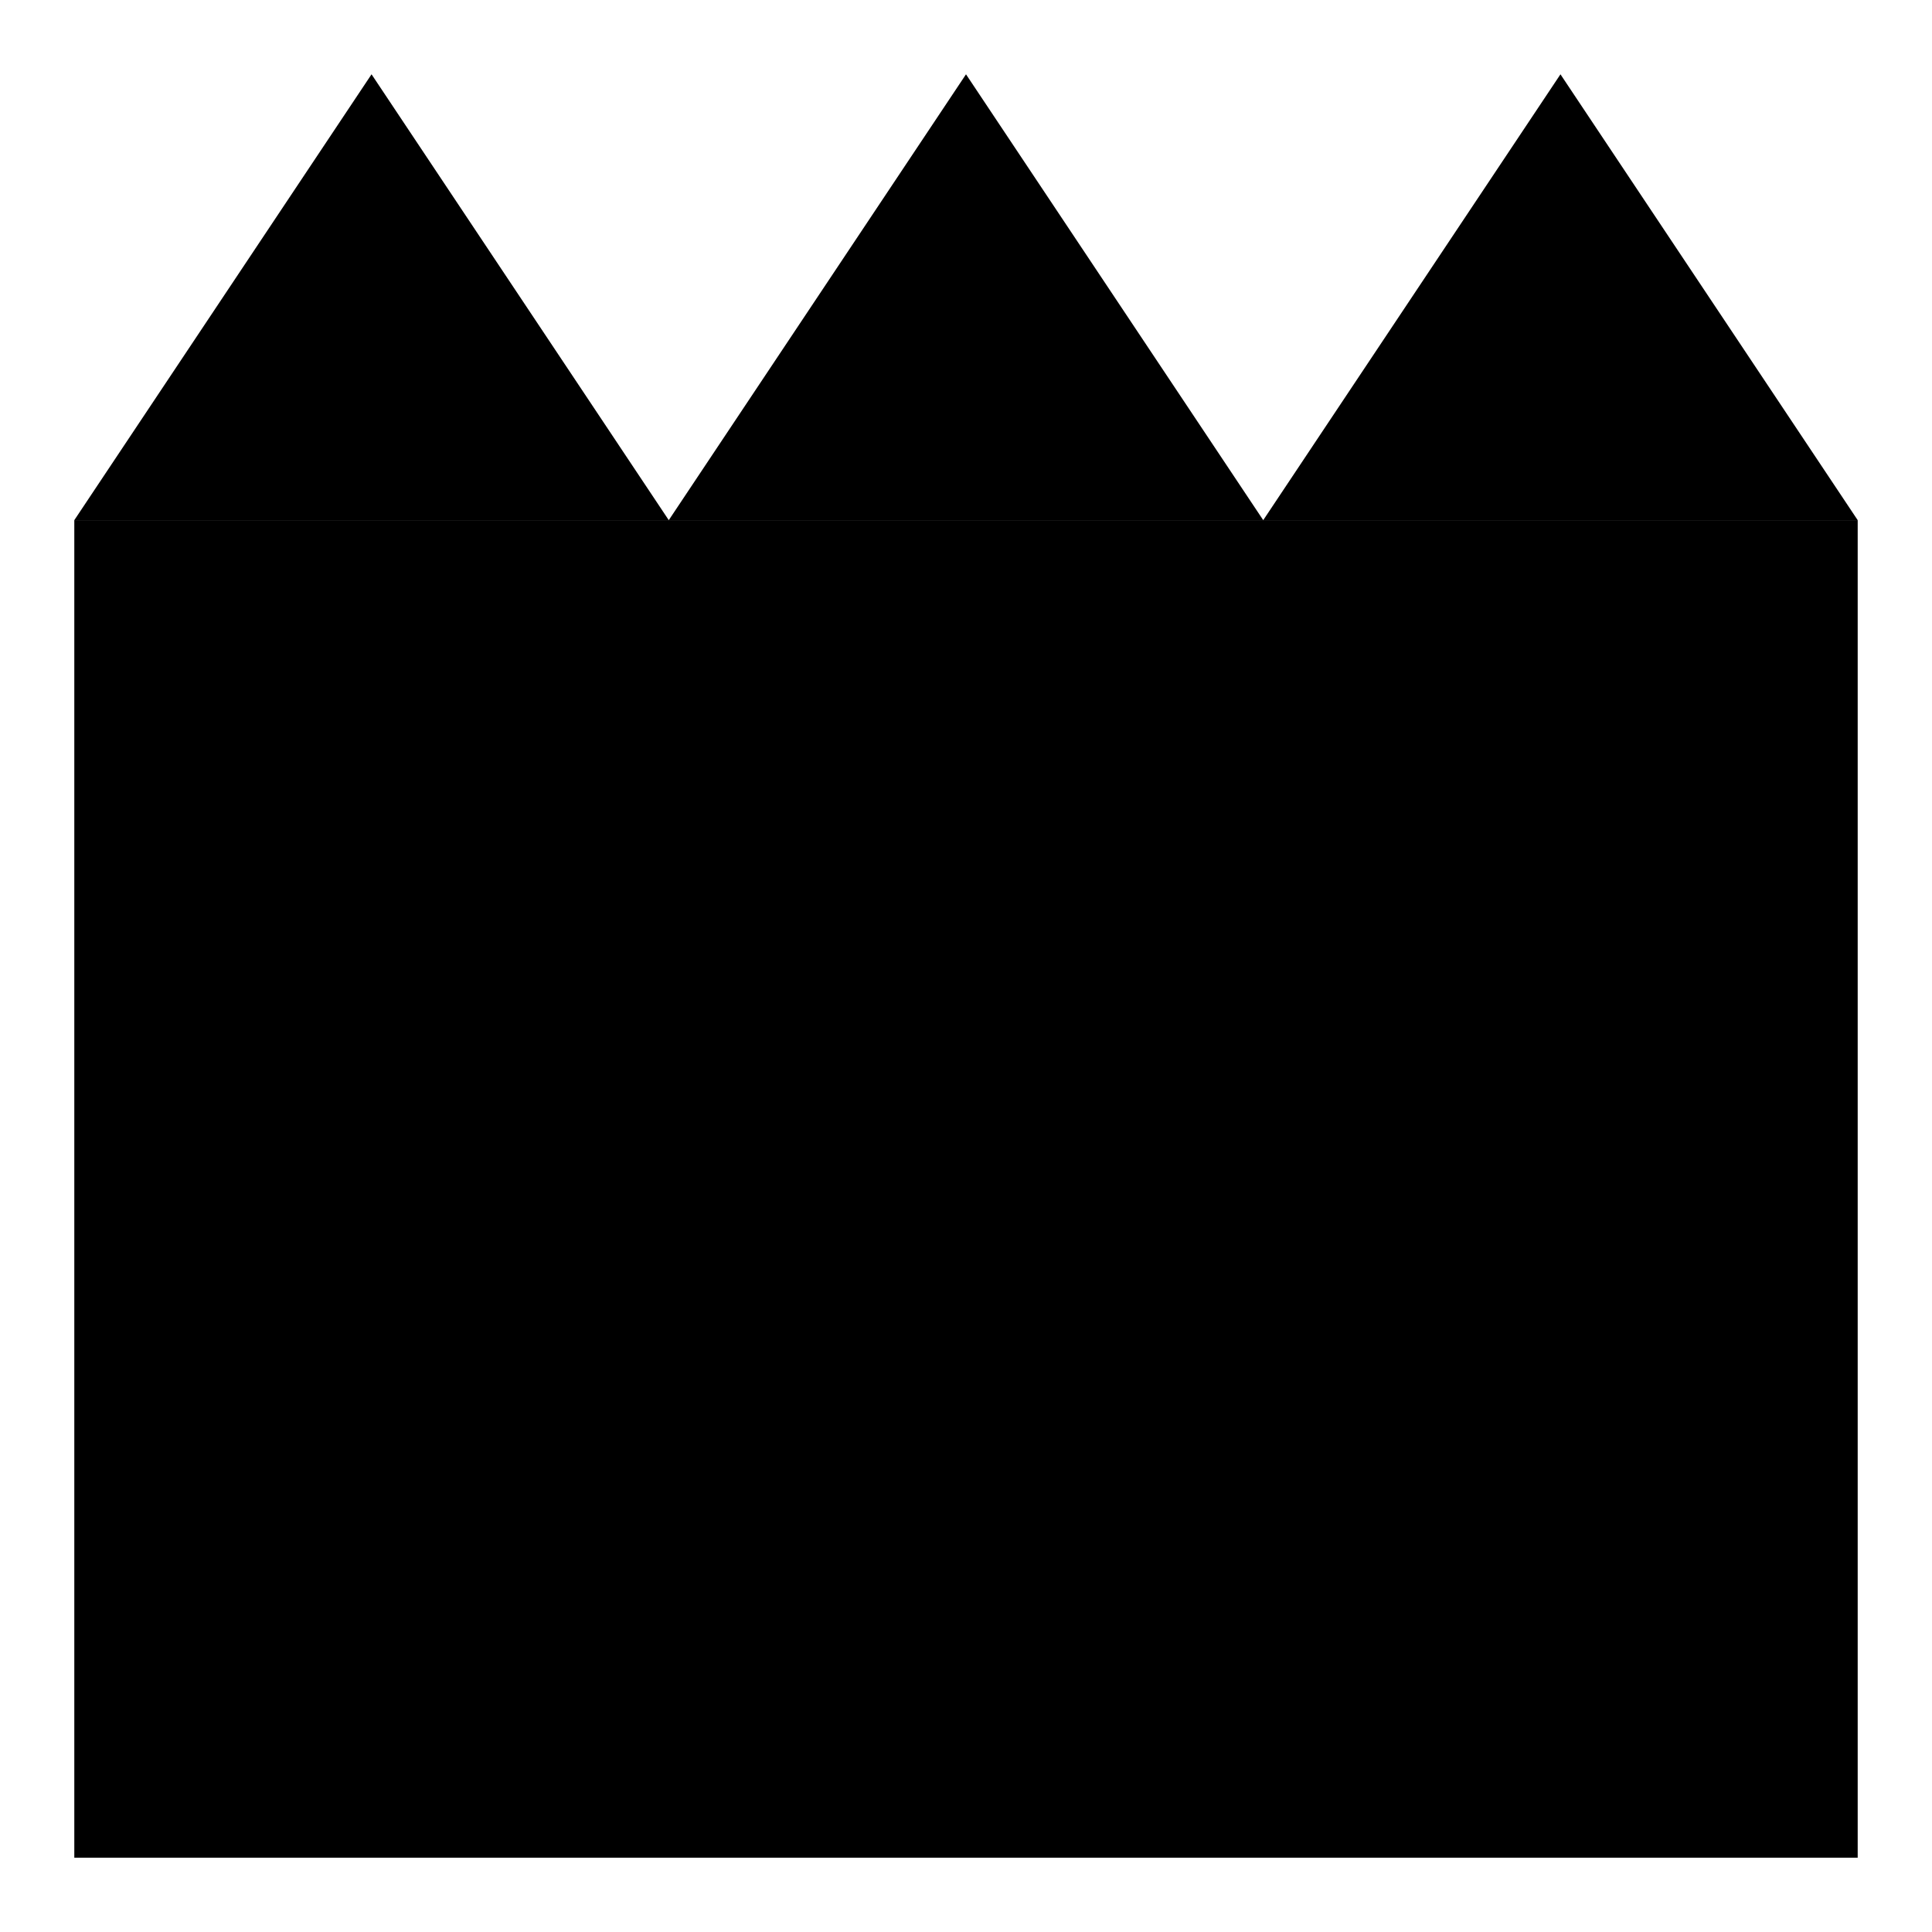 <?xml version="1.0" encoding="UTF-8" ?>
<svg
  xmlns="http://www.w3.org/2000/svg"
  xmlns:xlink="http://www.w3.org/1999/xlink"
  version="1.1"
  viewBox="-5 -5 130 130"
  stroke-linecap="butt"
  stroke-linejoin="bevel"
>
  <rect x="0" y="30" width="120" height="90"/>
  <line x1="40" y1="30" x2="40" y2="120"/>
  <line x1="80" y1="30" x2="80" y2="120"/>
  <path d="
    M   0  30
    L  20   0
    L  40  30
    L  60   0
    L  80  30
    L 100   0
    L 120  30
    Z
  "/>
</svg>